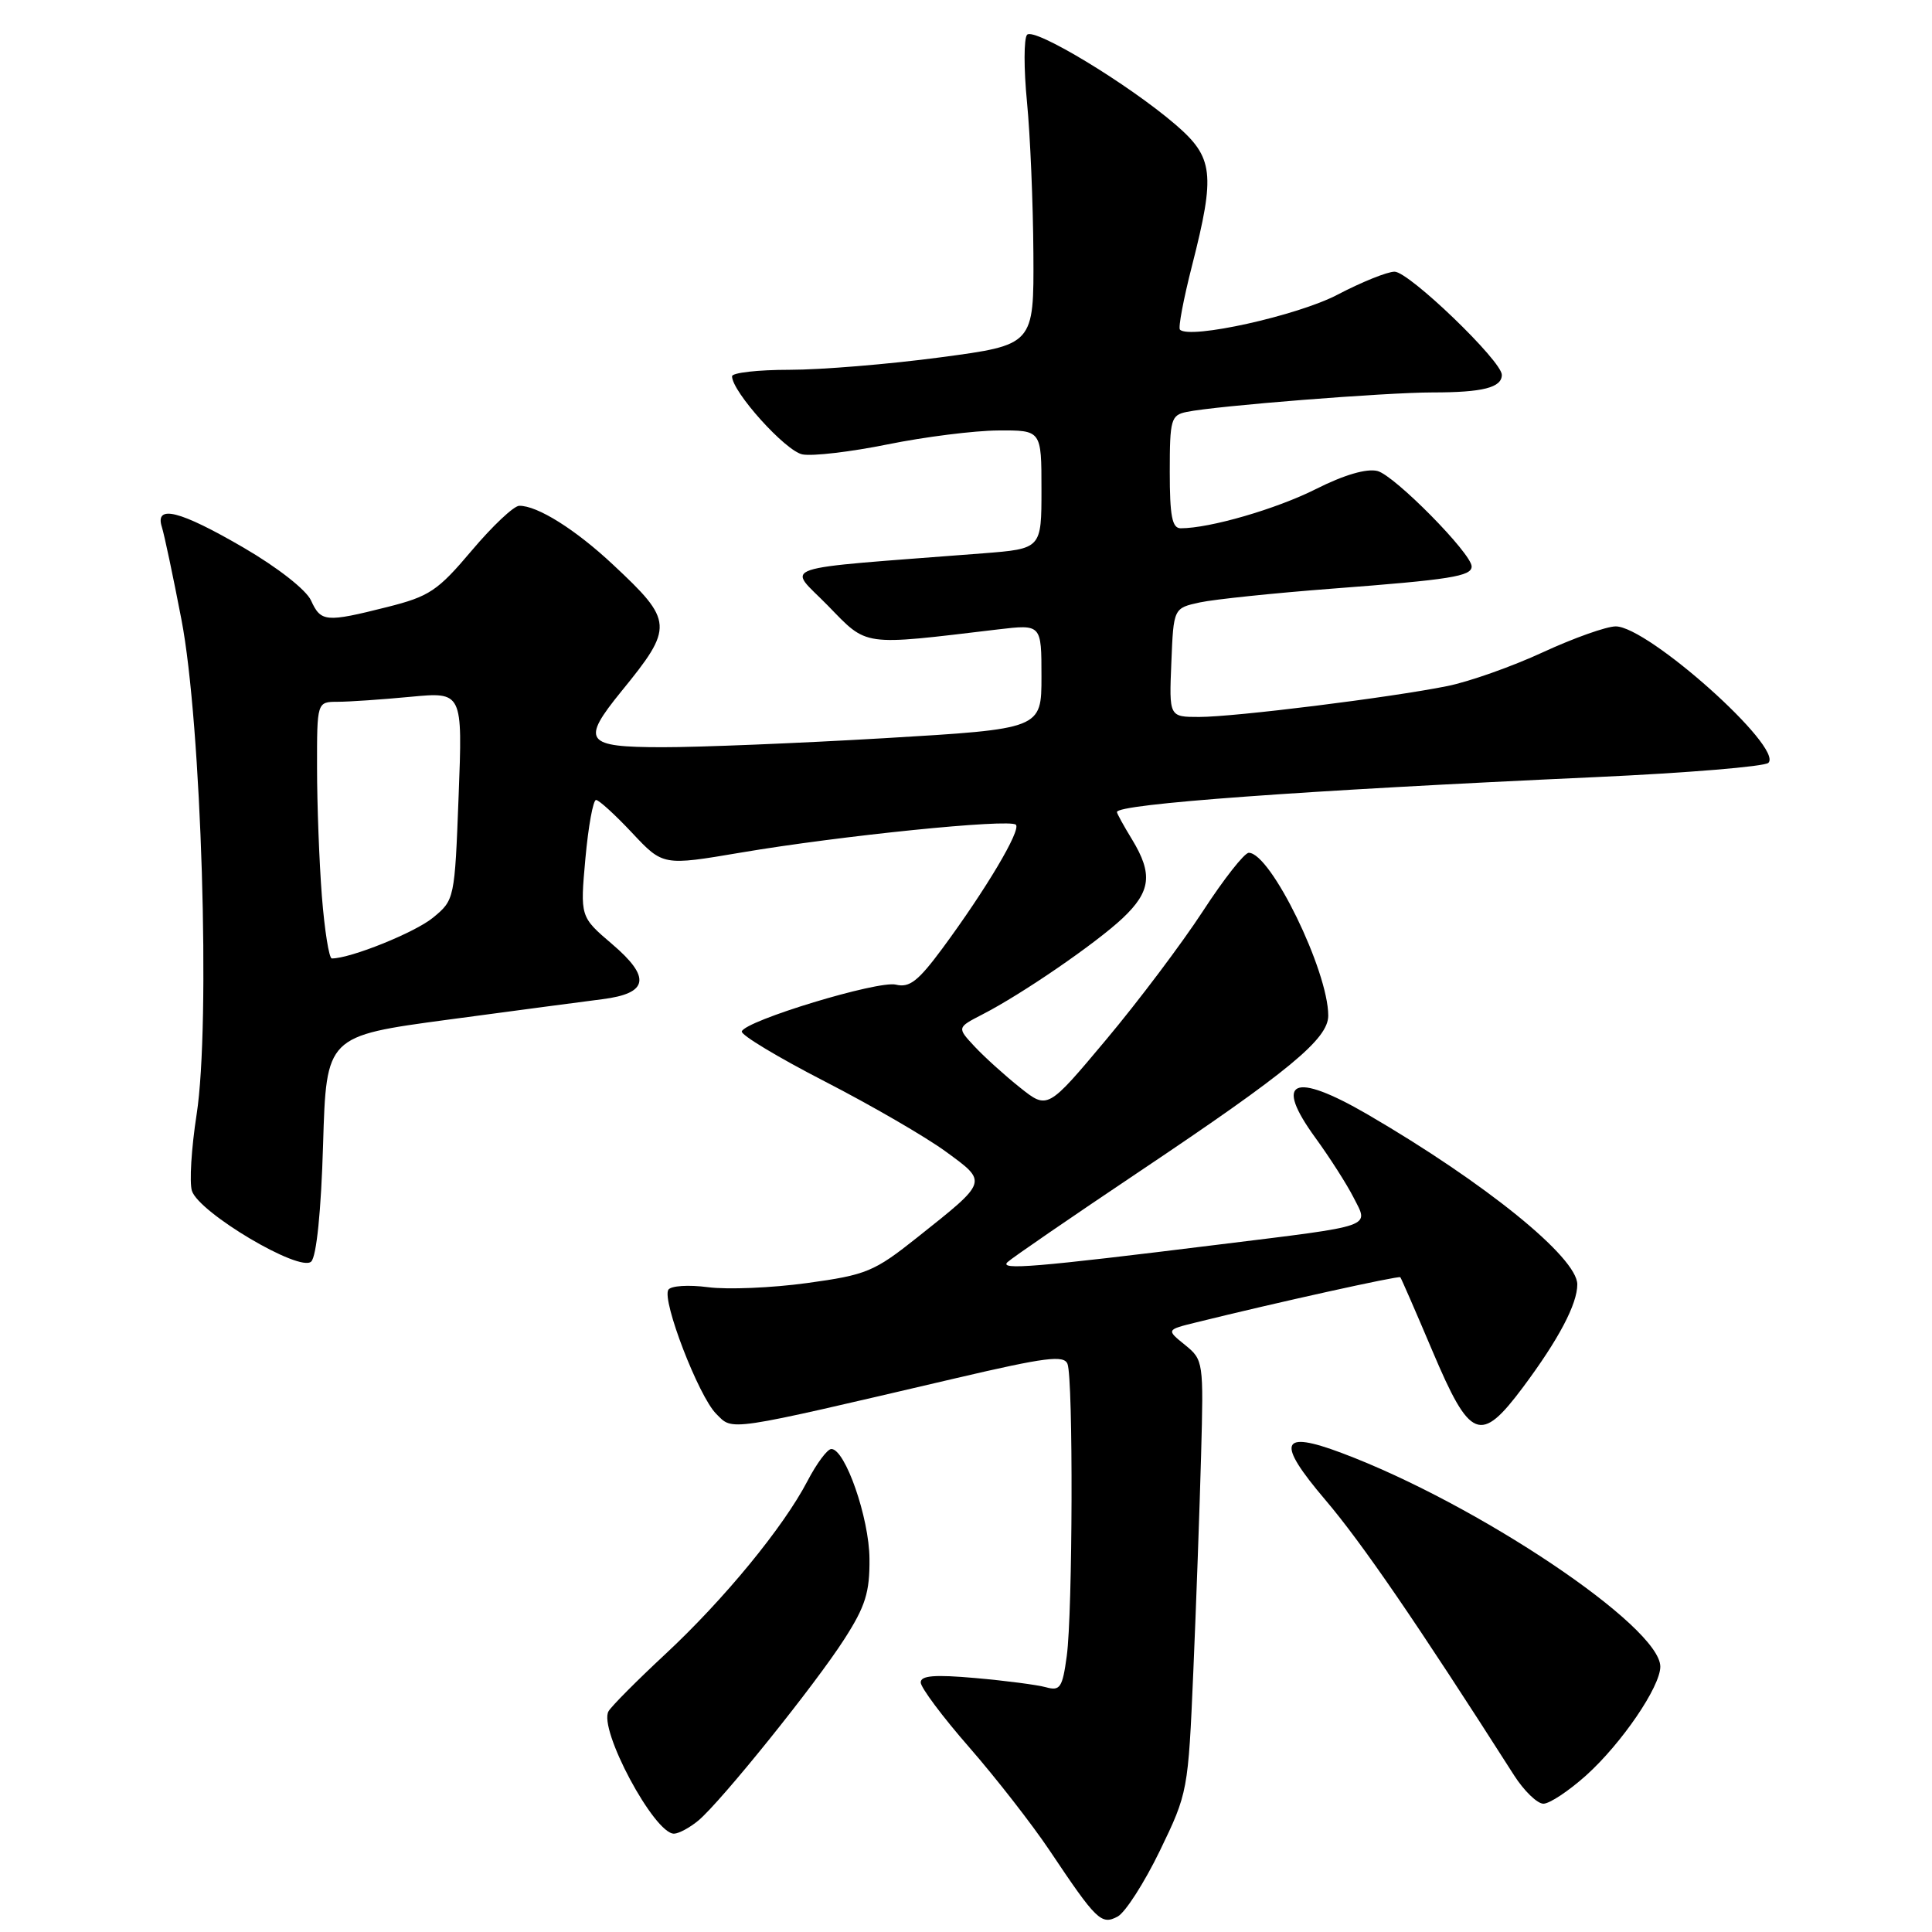 <?xml version="1.0" encoding="UTF-8" standalone="no"?>
<!DOCTYPE svg PUBLIC "-//W3C//DTD SVG 1.1//EN" "http://www.w3.org/Graphics/SVG/1.1/DTD/svg11.dtd" >
<svg xmlns="http://www.w3.org/2000/svg" xmlns:xlink="http://www.w3.org/1999/xlink" version="1.1" viewBox="0 0 256 256">
 <g >
 <path fill="currentColor"
d=" M 153.69 245.23 C 157.39 237.58 157.44 237.33 158.12 221.50 C 158.50 212.70 158.96 199.81 159.15 192.86 C 159.49 180.42 159.46 180.19 157.02 178.21 C 154.53 176.20 154.53 176.20 158.52 175.22 C 169.15 172.59 185.34 169.01 185.55 169.24 C 185.67 169.38 187.59 173.78 189.80 179.00 C 194.81 190.83 196.16 191.37 201.81 183.81 C 206.53 177.48 209.00 172.80 209.00 170.19 C 209.00 166.62 196.80 156.74 181.20 147.66 C 171.35 141.94 168.73 143.12 174.30 150.77 C 176.19 153.37 178.47 156.93 179.36 158.69 C 181.39 162.67 182.34 162.34 161.50 164.91 C 137.05 167.94 132.37 168.32 133.50 167.24 C 134.05 166.71 141.93 161.30 151.00 155.22 C 170.81 141.95 176.00 137.66 176.00 134.58 C 176.00 128.64 168.37 113.00 165.47 113.00 C 164.89 113.00 162.15 116.49 159.38 120.75 C 156.60 125.01 150.84 132.67 146.57 137.76 C 138.81 147.02 138.81 147.02 135.16 144.11 C 133.15 142.51 130.44 140.06 129.15 138.68 C 126.80 136.16 126.80 136.16 130.15 134.43 C 135.42 131.73 145.18 125.02 148.75 121.67 C 152.50 118.13 152.78 115.80 150.00 111.23 C 148.90 109.43 148.00 107.80 148.00 107.60 C 148.00 106.53 172.41 104.75 211.47 102.97 C 223.55 102.42 233.83 101.57 234.32 101.08 C 236.34 99.06 218.36 83.00 214.09 83.00 C 212.87 83.00 208.53 84.54 204.46 86.42 C 200.38 88.31 194.67 90.33 191.77 90.91 C 184.18 92.44 163.59 95.00 158.90 95.00 C 154.91 95.00 154.91 95.00 155.21 87.79 C 155.50 80.58 155.50 80.58 159.00 79.82 C 160.93 79.41 168.80 78.59 176.50 78.00 C 192.18 76.81 195.00 76.36 195.00 75.06 C 195.00 73.34 184.77 62.98 182.52 62.41 C 181.08 62.05 178.10 62.92 174.37 64.80 C 169.10 67.45 160.31 70.00 156.45 70.00 C 155.31 70.00 155.00 68.39 155.00 62.52 C 155.00 55.56 155.16 55.01 157.25 54.58 C 161.17 53.77 183.57 52.00 189.83 52.00 C 196.46 52.00 199.00 51.36 199.00 49.67 C 199.00 47.83 186.70 36.00 184.79 36.00 C 183.82 36.00 180.41 37.38 177.20 39.06 C 171.93 41.82 157.65 44.99 156.35 43.68 C 156.10 43.43 156.82 39.62 157.95 35.20 C 161.06 23.00 160.81 20.85 155.75 16.50 C 149.51 11.14 137.01 3.58 136.09 4.61 C 135.66 5.10 135.65 9.10 136.08 13.50 C 136.51 17.90 136.89 26.94 136.93 33.60 C 137.00 45.70 137.00 45.70 124.61 47.35 C 117.80 48.26 108.80 49.00 104.61 49.00 C 100.43 49.00 97.00 49.39 97.00 49.86 C 97.00 51.90 104.10 59.79 106.33 60.21 C 107.67 60.47 112.76 59.87 117.63 58.88 C 122.51 57.89 129.09 57.06 132.25 57.04 C 138.00 57.00 138.00 57.00 138.00 64.86 C 138.00 72.71 138.00 72.71 130.25 73.32 C 102.04 75.51 104.32 74.74 109.69 80.24 C 115.02 85.71 114.03 85.57 132.25 83.40 C 138.00 82.72 138.00 82.72 138.00 89.65 C 138.00 96.58 138.00 96.58 117.25 97.81 C 105.84 98.48 92.56 99.02 87.75 99.01 C 77.51 99.00 76.95 98.23 82.34 91.60 C 89.30 83.07 89.25 82.31 81.23 74.82 C 76.27 70.17 71.19 66.98 68.80 67.02 C 68.08 67.03 65.25 69.70 62.50 72.96 C 57.99 78.30 56.90 79.03 51.29 80.44 C 43.15 82.49 42.52 82.43 41.21 79.56 C 40.57 78.16 36.78 75.19 32.30 72.58 C 23.82 67.64 20.48 66.80 21.45 69.84 C 21.77 70.85 22.94 76.37 24.04 82.09 C 26.70 95.84 27.92 135.68 26.05 147.69 C 25.36 152.13 25.08 156.68 25.43 157.79 C 26.36 160.70 39.76 168.64 41.24 167.16 C 41.94 166.46 42.55 160.48 42.81 151.65 C 43.24 137.28 43.24 137.28 59.37 135.11 C 68.24 133.92 77.44 132.70 79.81 132.40 C 85.93 131.63 86.30 129.52 81.10 125.09 C 76.87 121.48 76.87 121.48 77.57 113.74 C 77.96 109.48 78.59 106.00 78.98 106.00 C 79.36 106.00 81.51 107.96 83.76 110.36 C 87.85 114.72 87.85 114.72 98.18 112.97 C 111.32 110.74 133.80 108.46 134.61 109.28 C 135.32 109.99 130.65 117.85 124.86 125.69 C 121.66 130.01 120.51 130.91 118.71 130.47 C 116.38 129.89 98.74 135.24 98.29 136.67 C 98.15 137.13 103.08 140.10 109.26 143.28 C 115.44 146.46 122.67 150.65 125.32 152.59 C 130.91 156.68 130.98 156.46 121.55 163.96 C 115.83 168.51 114.82 168.93 106.95 170.01 C 102.30 170.65 96.40 170.90 93.82 170.56 C 91.23 170.22 88.89 170.37 88.56 170.90 C 87.68 172.32 92.57 185.01 94.89 187.33 C 97.18 189.62 95.89 189.81 126.70 182.61 C 138.55 179.84 140.99 179.53 141.45 180.73 C 142.22 182.73 142.14 213.69 141.35 219.44 C 140.78 223.63 140.47 224.09 138.60 223.57 C 137.45 223.25 133.24 222.70 129.25 222.35 C 123.84 221.87 122.00 222.02 122.00 222.93 C 122.00 223.61 124.89 227.48 128.43 231.53 C 131.97 235.59 136.76 241.74 139.08 245.20 C 145.29 254.48 145.93 255.11 148.10 253.95 C 149.11 253.40 151.63 249.48 153.69 245.23 Z  M 92.55 241.22 C 95.59 238.66 108.01 223.23 111.88 217.19 C 114.68 212.83 115.25 210.99 115.21 206.54 C 115.17 201.12 111.99 192.00 110.16 192.00 C 109.63 192.00 108.21 193.91 106.99 196.25 C 103.80 202.37 95.95 211.93 88.14 219.20 C 84.42 222.66 81.04 226.06 80.64 226.74 C 79.24 229.07 86.71 243.04 89.32 242.97 C 89.97 242.95 91.42 242.16 92.55 241.22 Z  M 210.17 235.25 C 214.87 231.02 220.00 223.50 220.00 220.84 C 220.00 215.53 195.76 199.27 177.79 192.53 C 169.62 189.46 169.07 191.05 175.61 198.74 C 180.46 204.44 187.71 215.01 200.63 235.25 C 201.95 237.31 203.70 239.00 204.51 239.00 C 205.33 239.00 207.87 237.31 210.17 235.25 Z  M 42.65 118.75 C 42.30 114.21 42.01 106.56 42.01 101.75 C 42.00 93.00 42.00 93.00 44.75 92.99 C 46.26 92.99 50.60 92.69 54.40 92.33 C 61.30 91.68 61.30 91.68 60.77 105.46 C 60.25 119.14 60.23 119.25 57.37 121.60 C 54.99 123.56 46.46 127.00 43.97 127.00 C 43.60 127.00 43.01 123.29 42.65 118.75 Z "/>
</g>
</svg>
